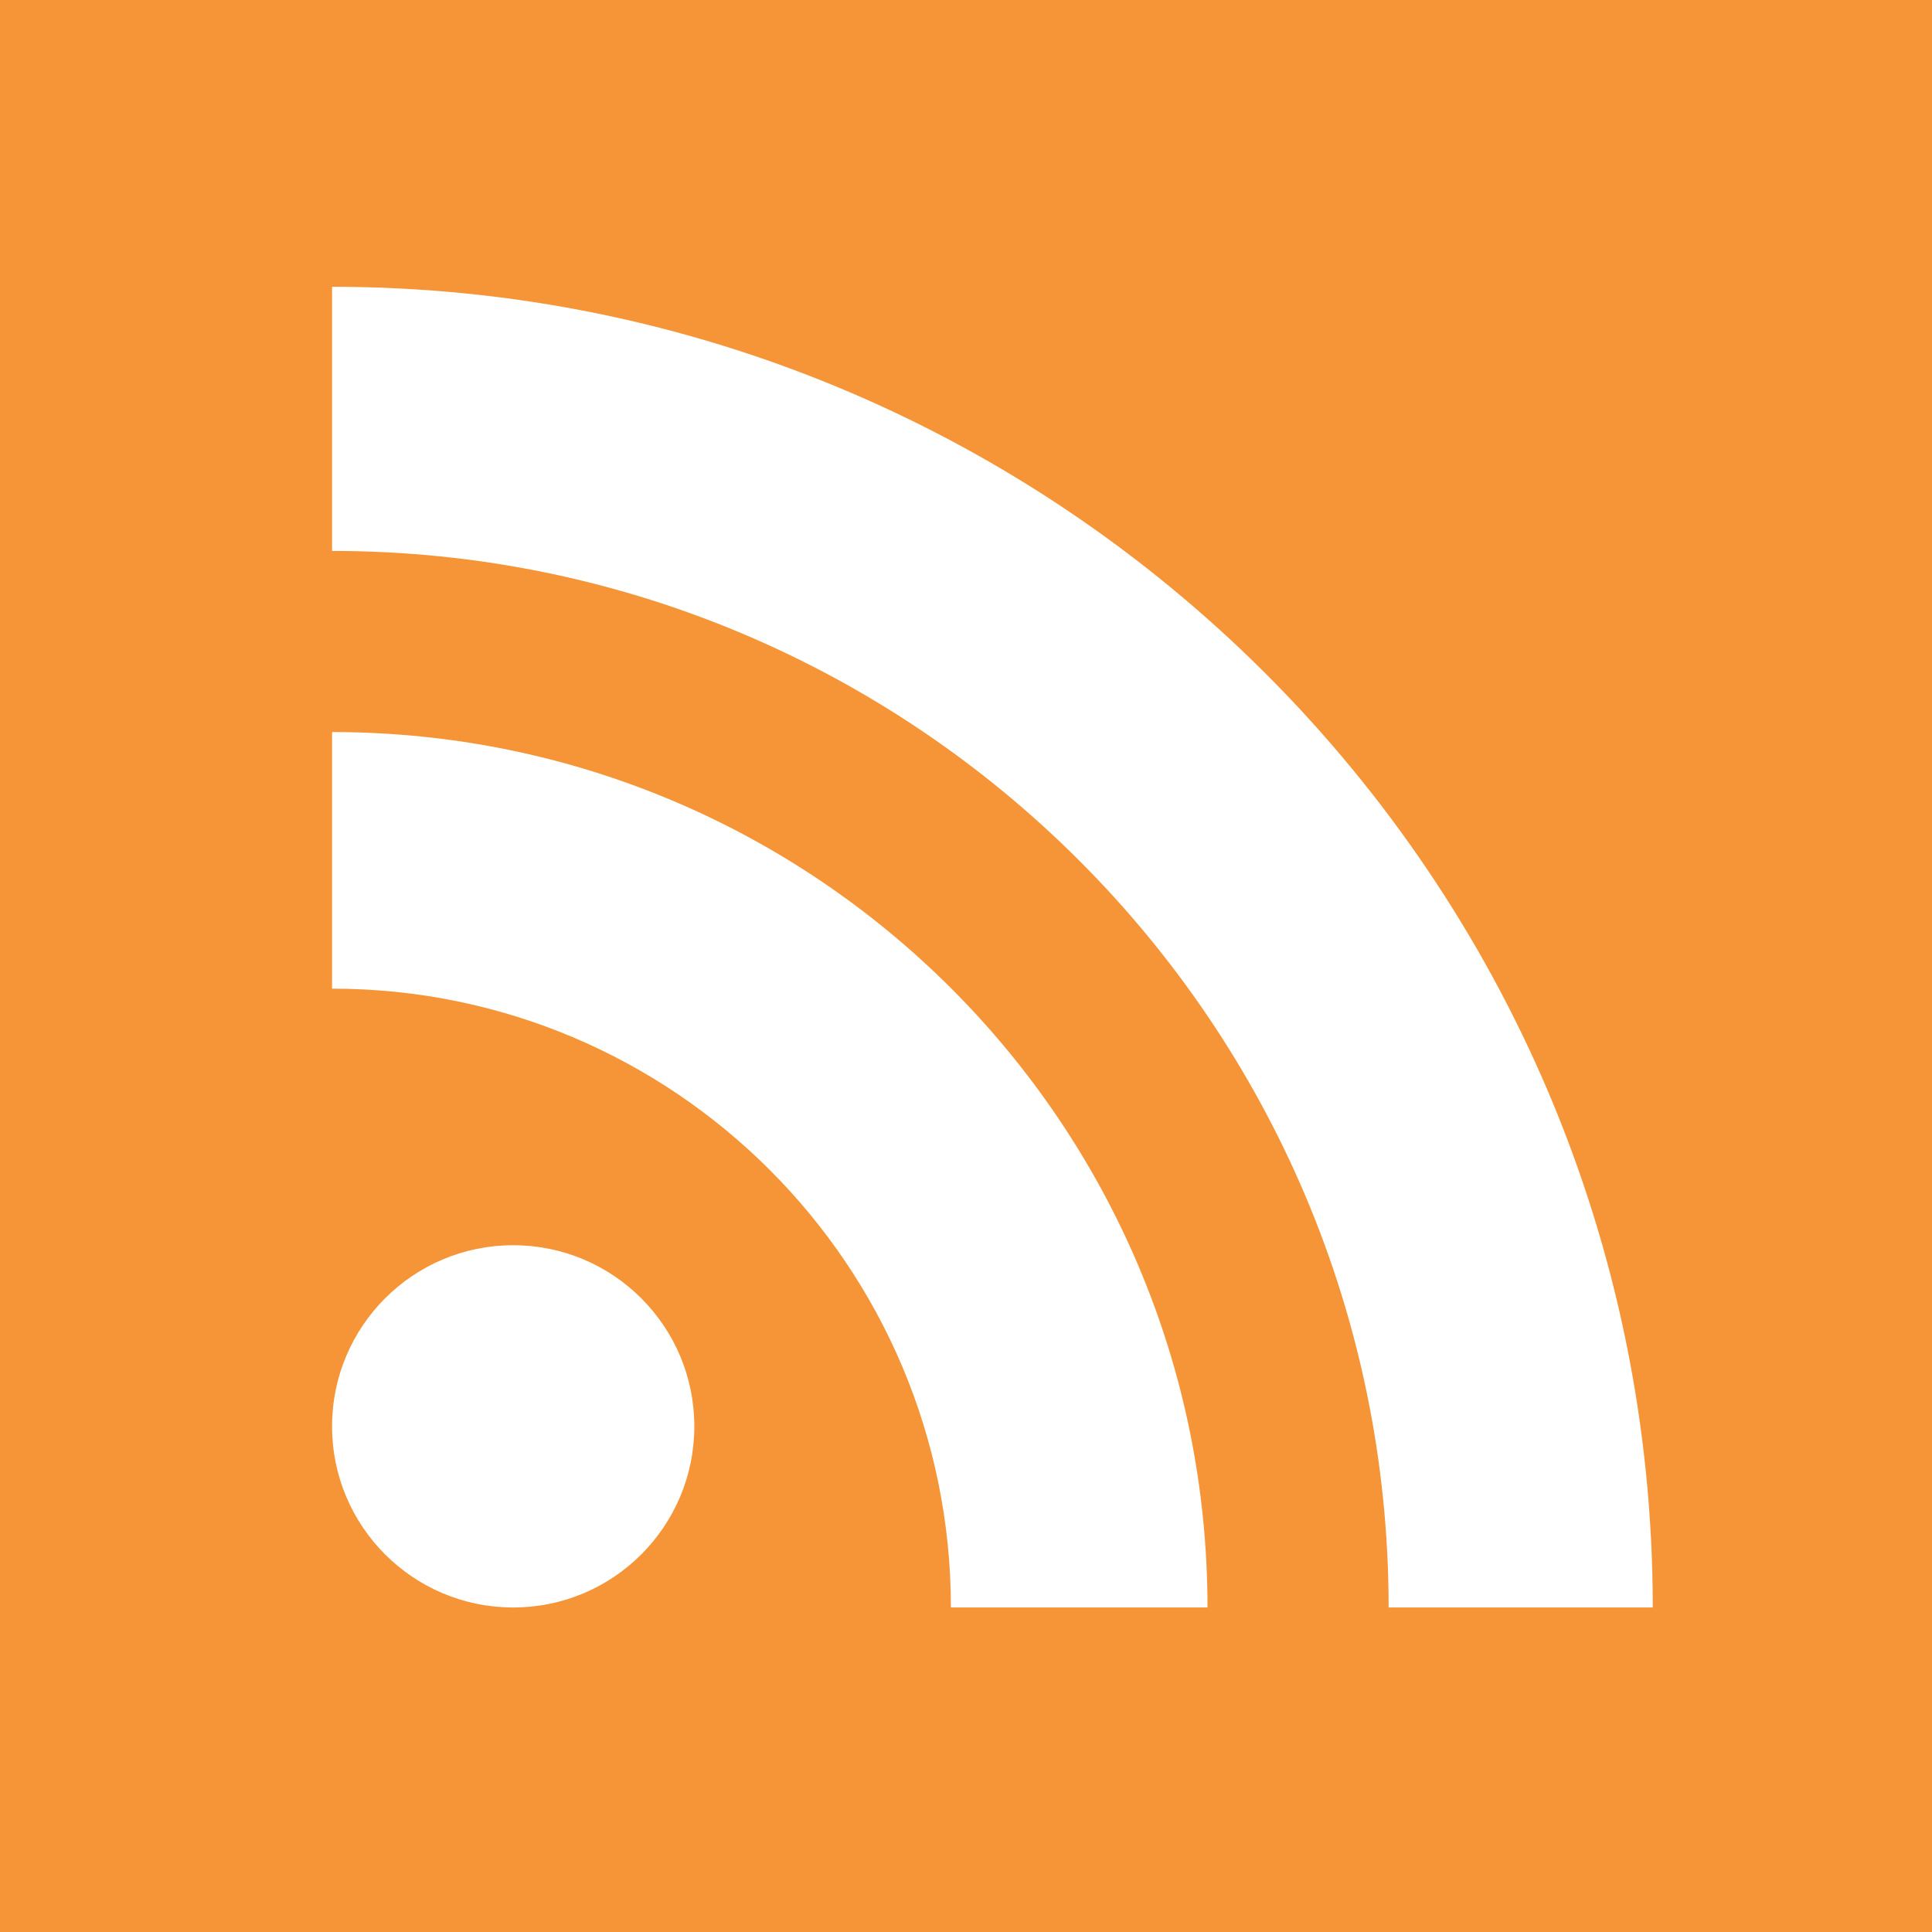<svg xmlns="http://www.w3.org/2000/svg" width="24" height="24" viewBox="0 0 256 256" version="1.1"><g stroke="none" stroke-width="1" fill="none" fill-rule="evenodd"><rect fill="#F69537" x="0" y="0" width="256" height="256"/><circle fill="#FFFFFF" cx="68" cy="189" r="24"/><path d="M160 213L126 213C126 167.7 89.3 131 44 131L44 97C108.1 97 160 148.9 160 213L160 213ZM184 213C184 135.7 121.3 73 44 73L44 38C140.6 38 219 116.4 219 213L184 213Z" fill="#FFFFFF"/></g></svg>
